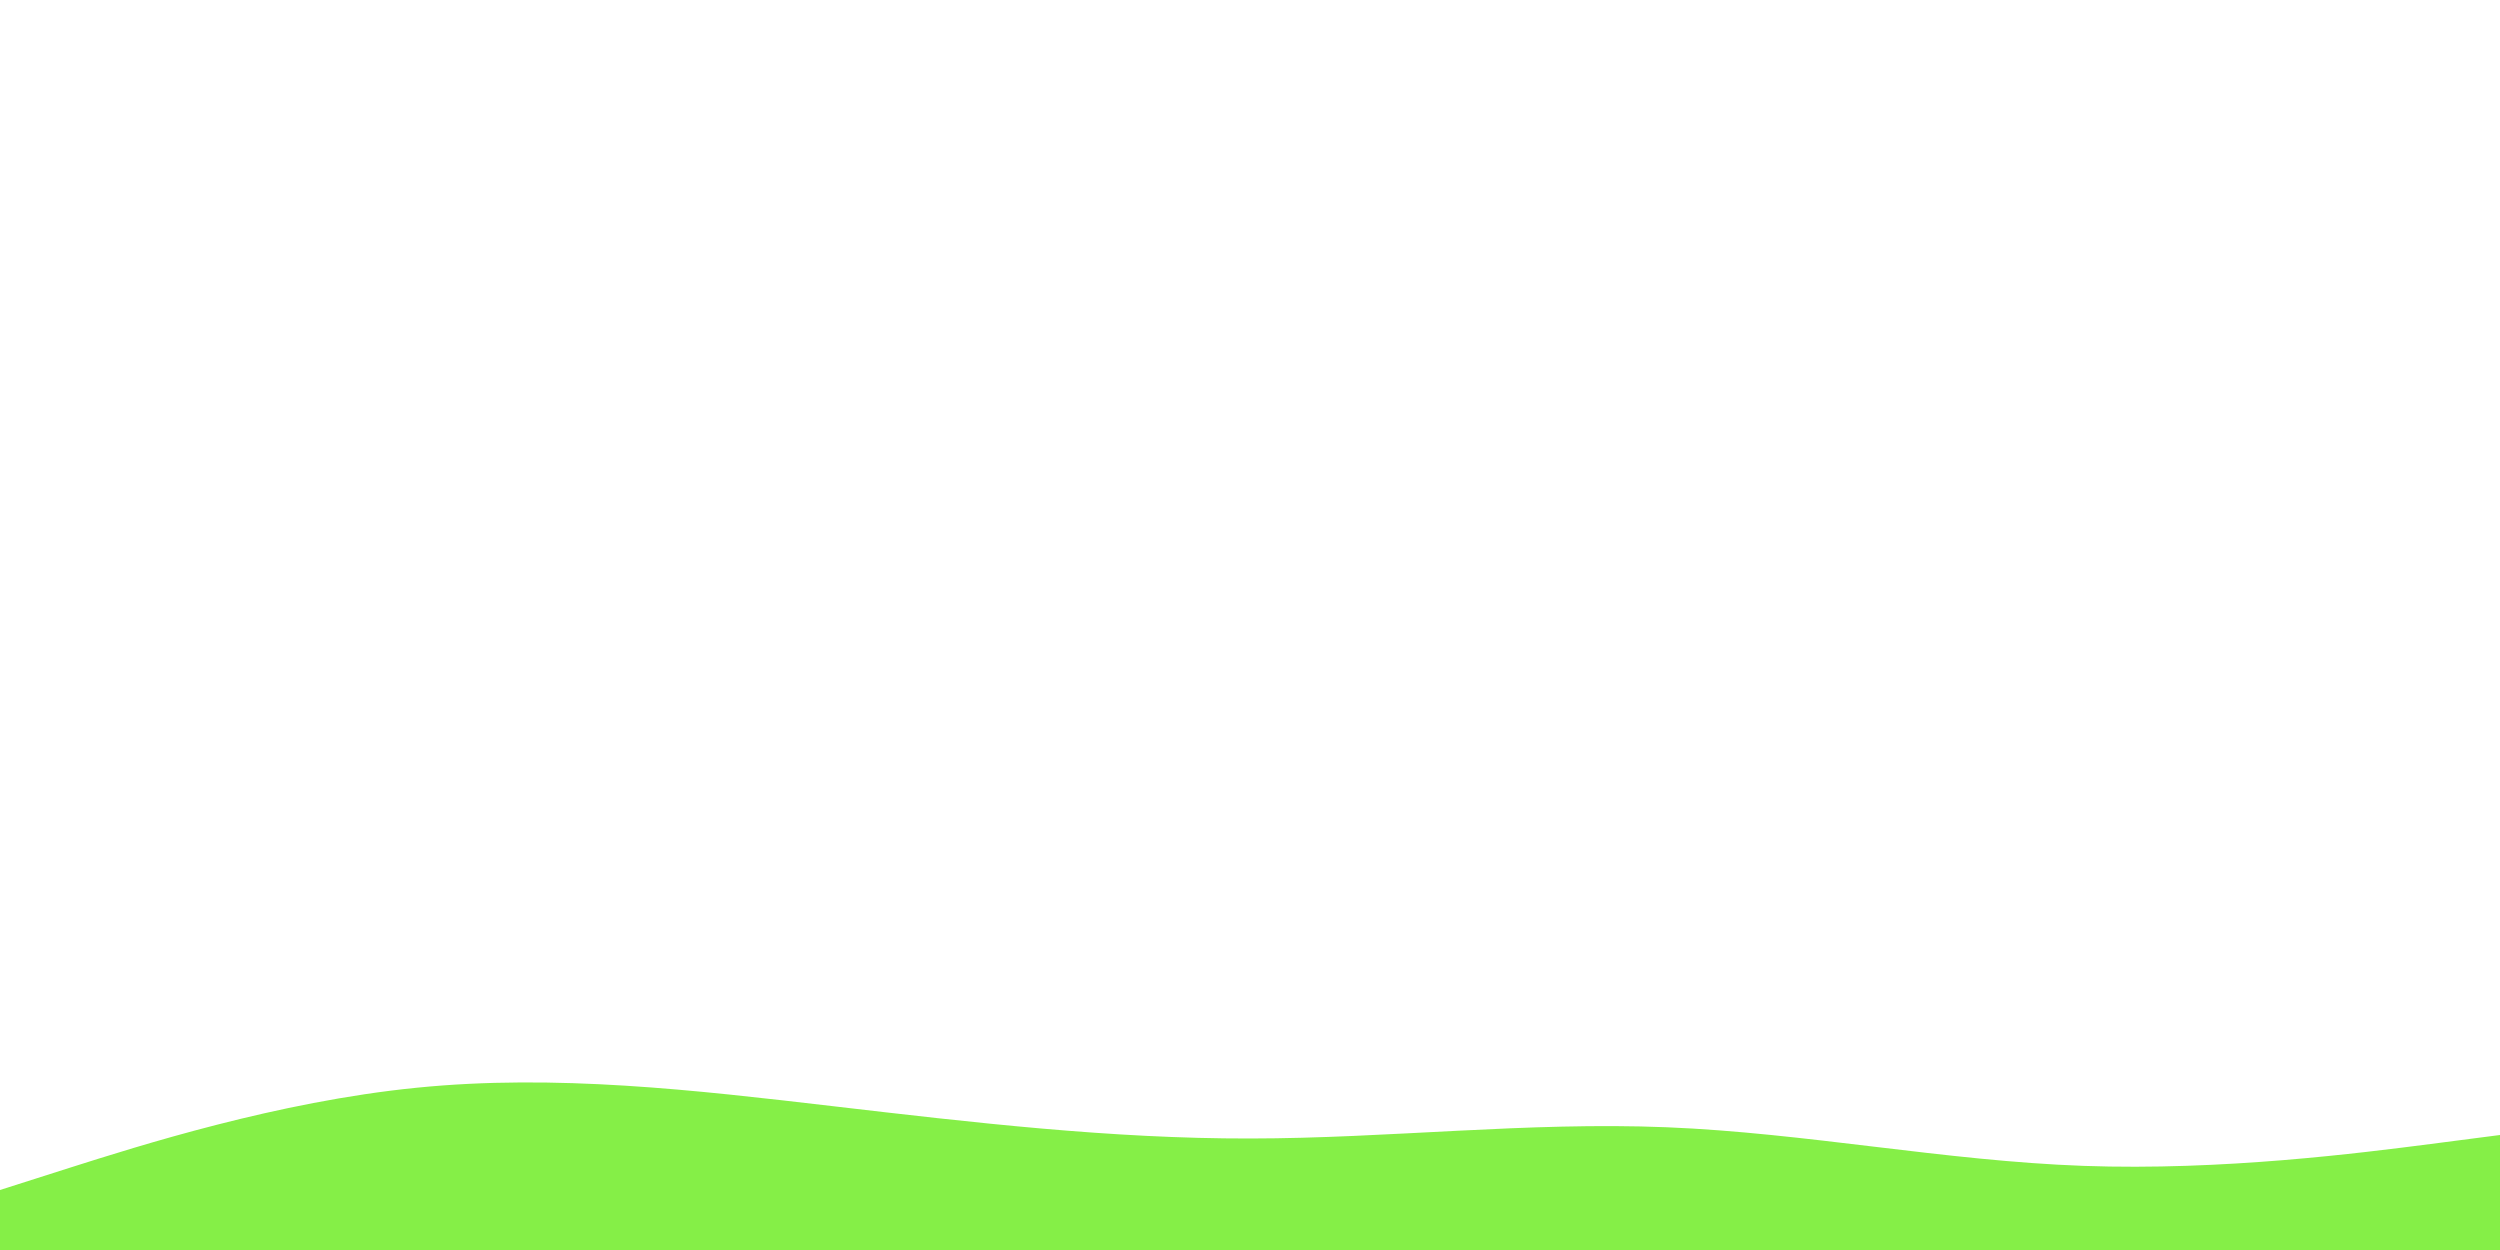 <svg id="visual" viewBox="0 0 2000 1000" width="2000" height="1000" xmlns="http://www.w3.org/2000/svg" xmlns:xlink="http://www.w3.org/1999/xlink" version="1.1"><path d="M0 952L55.5 934.3C111 916.7 222 881.3 333.2 870.2C444.3 859 555.7 872 666.8 885C778 898 889 911 1000 910.8C1111 910.7 1222 897.3 1333.2 901.8C1444.3 906.3 1555.7 928.7 1666.8 932.7C1778 936.7 1889 922.3 1944.5 915.2L2000 908L2000 1001L1944.5 1001C1889 1001 1778 1001 1666.8 1001C1555.7 1001 1444.3 1001 1333.2 1001C1222 1001 1111 1001 1000 1001C889 1001 778 1001 666.8 1001C555.7 1001 444.3 1001 333.2 1001C222 1001 111 1001 55.5 1001L0 1001Z" fill="#85EF47" stroke-linecap="round" stroke-linejoin="miter"></path></svg>